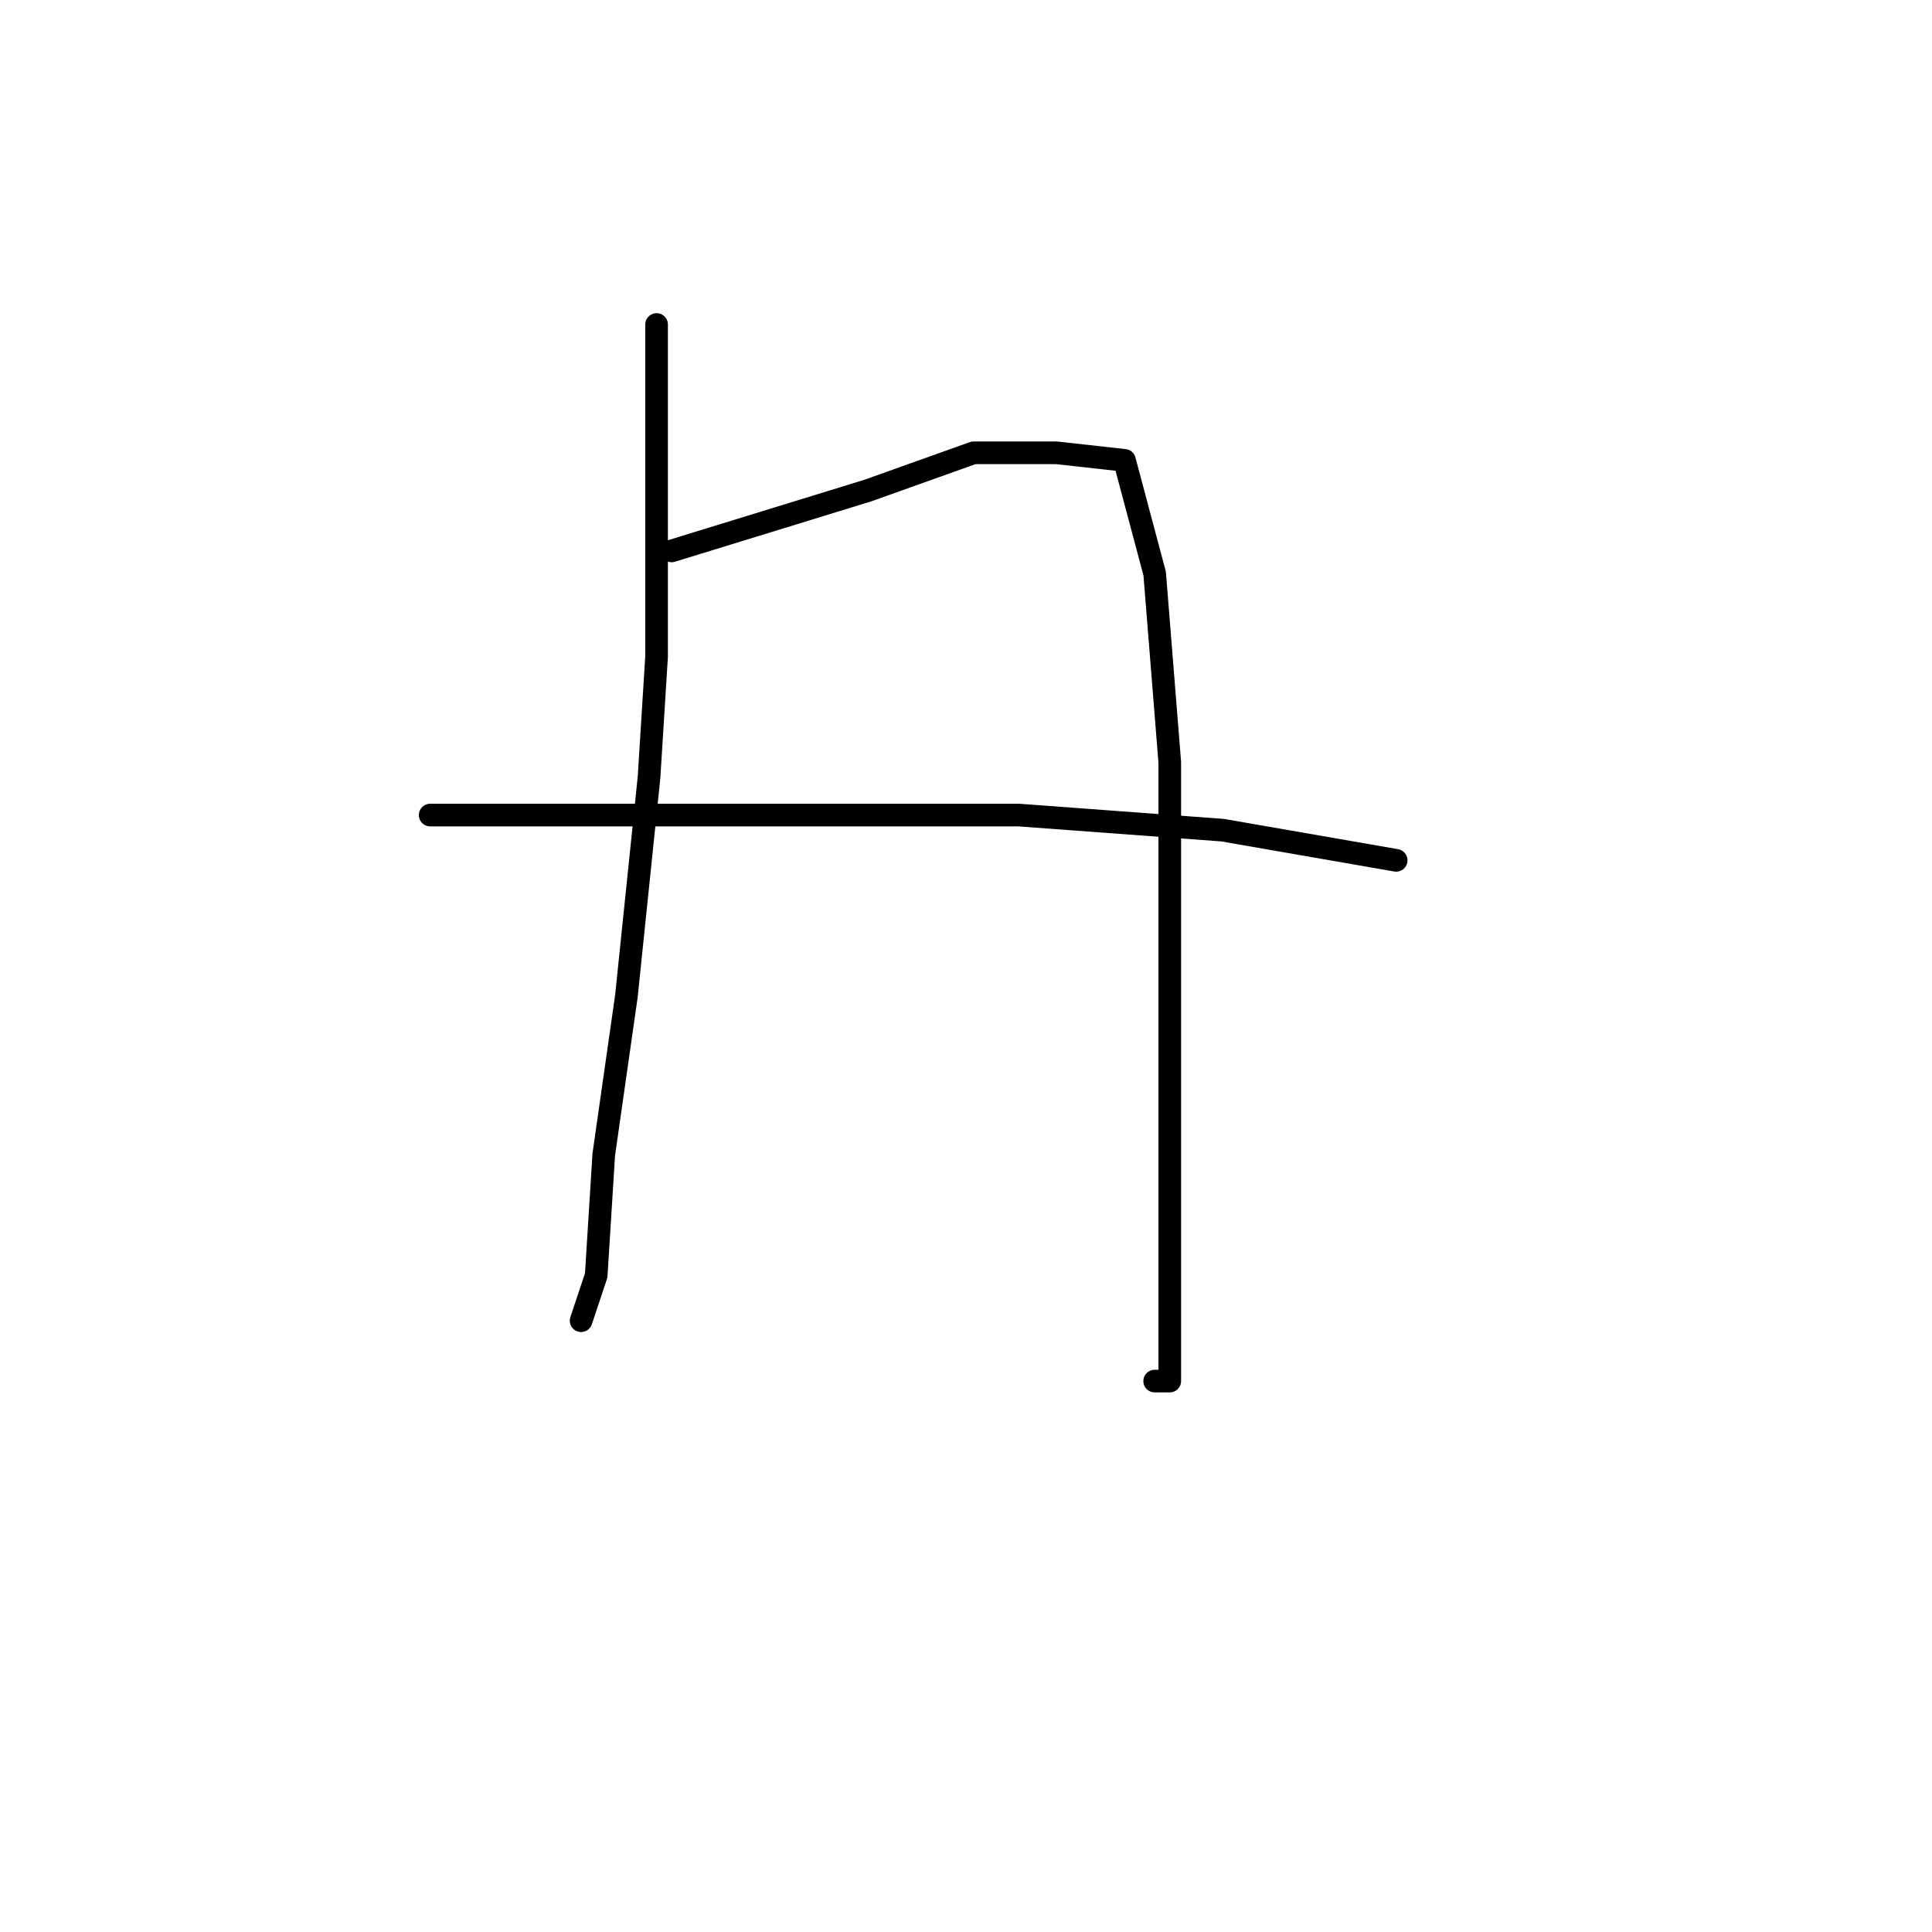 <?xml version="1.0" standalone="no"?>
    <svg width="256" height="256" xmlns="http://www.w3.org/2000/svg" version="1.1">
    <polyline stroke="black" stroke-width="3" stroke-linecap="round" fill="transparent" stroke-linejoin="round" points="87 43 87 65 87 87 86 103 83 132 80 153 79 169 77 175 77 175 " />
        <polyline stroke="black" stroke-width="3" stroke-linecap="round" fill="transparent" stroke-linejoin="round" points="89 73 102 69 115 65 129 60 140 60 149 61 153 76 155 101 155 128 155 151 155 166 155 178 155 182 155 183 153 183 153 183 " />
        <polyline stroke="black" stroke-width="3" stroke-linecap="round" fill="transparent" stroke-linejoin="round" points="57 108 76 108 95 108 110 108 135 108 162 110 185 114 185 114 " />
        </svg>